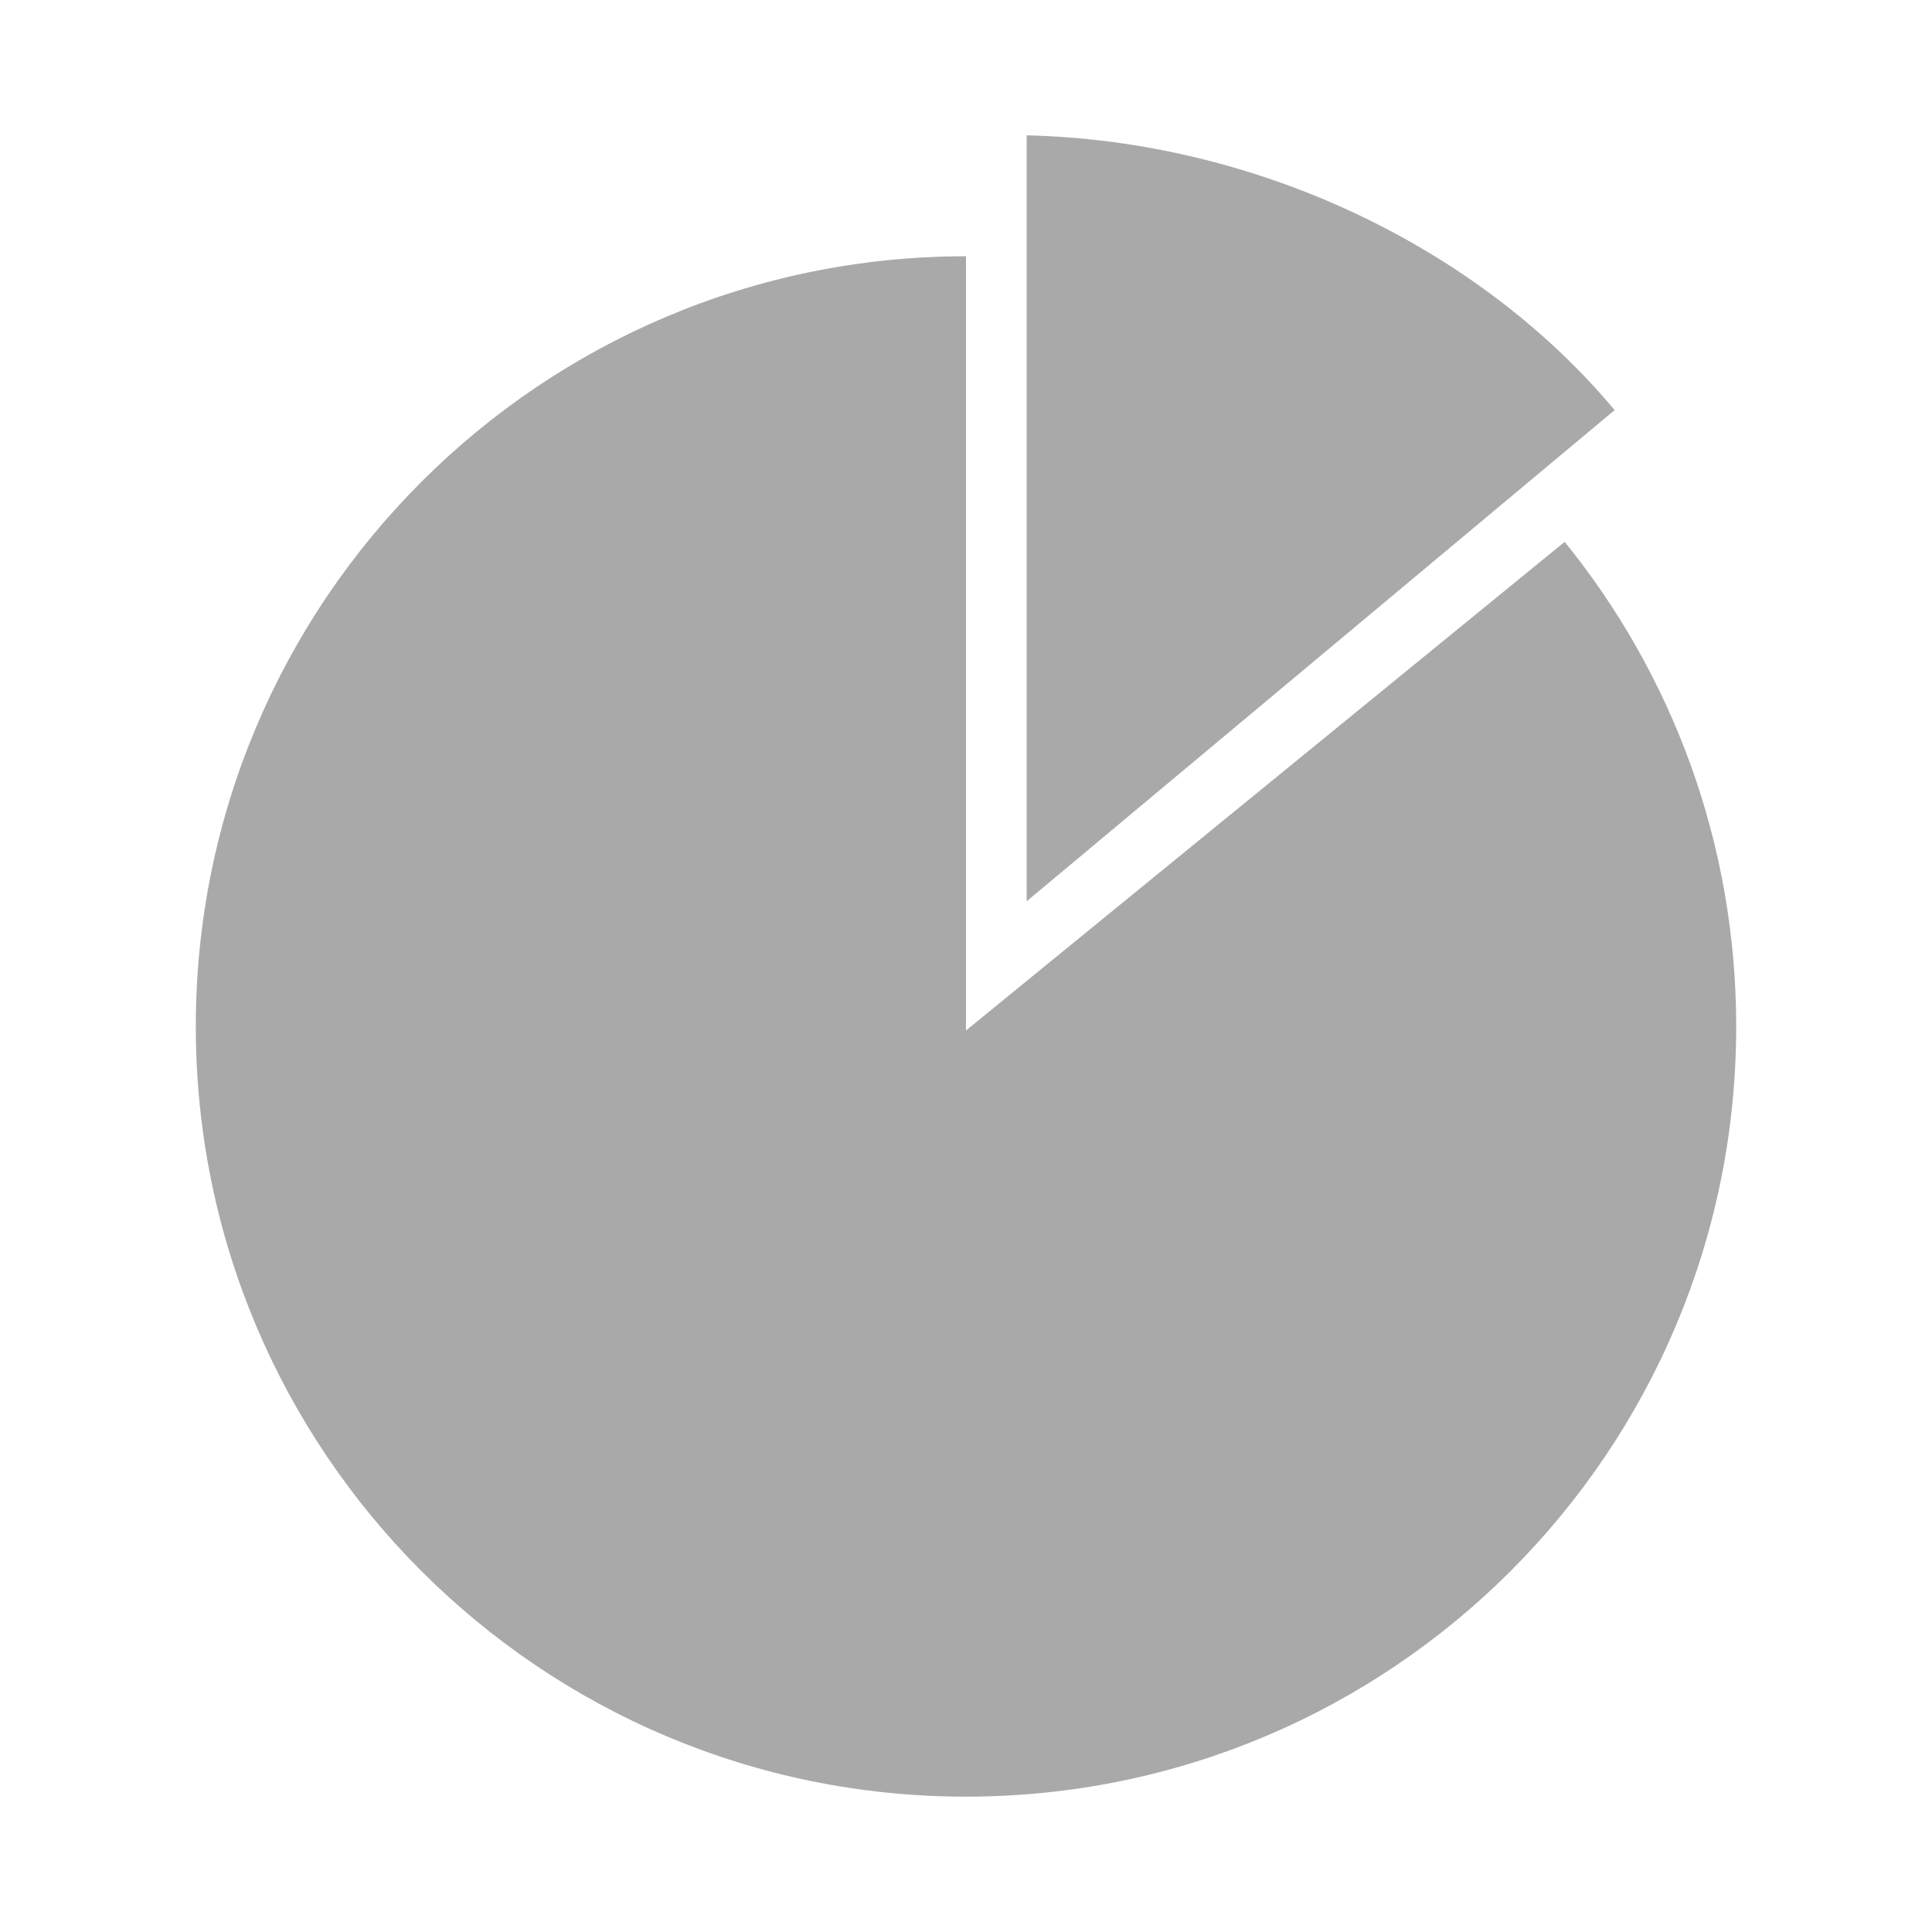 <?xml version="1.0" ?><!DOCTYPE svg  PUBLIC '-//W3C//DTD SVG 1.1//EN'  'http://www.w3.org/Graphics/SVG/1.1/DTD/svg11.dtd'><svg enable-background="new -10.135 -7.005 100 100" height="100px" version="1.1" viewBox="-10.135 -7.005 100 100" width="100px" xml:space="preserve" xmlns="http://www.w3.org/2000/svg" xmlns:xlink="http://www.w3.org/1999/xlink"><defs/><path style="fill:#a9a9a9" d="M79.73,46.125c0,22.017-17.848,39.864-39.865,39.864C17.849,85.989,0,68.141,0,46.125C0,24.107,17.849,6.259,39.865,6.259  v40.074l30.987-25.292C76.404,27.891,79.73,36.62,79.73,46.125z"/><path style="fill:#a9a9a9" d="M43.004,39.646V0C54.851,0.275,66.35,5.746,73.438,14.221L43.004,39.646z"/></svg>
